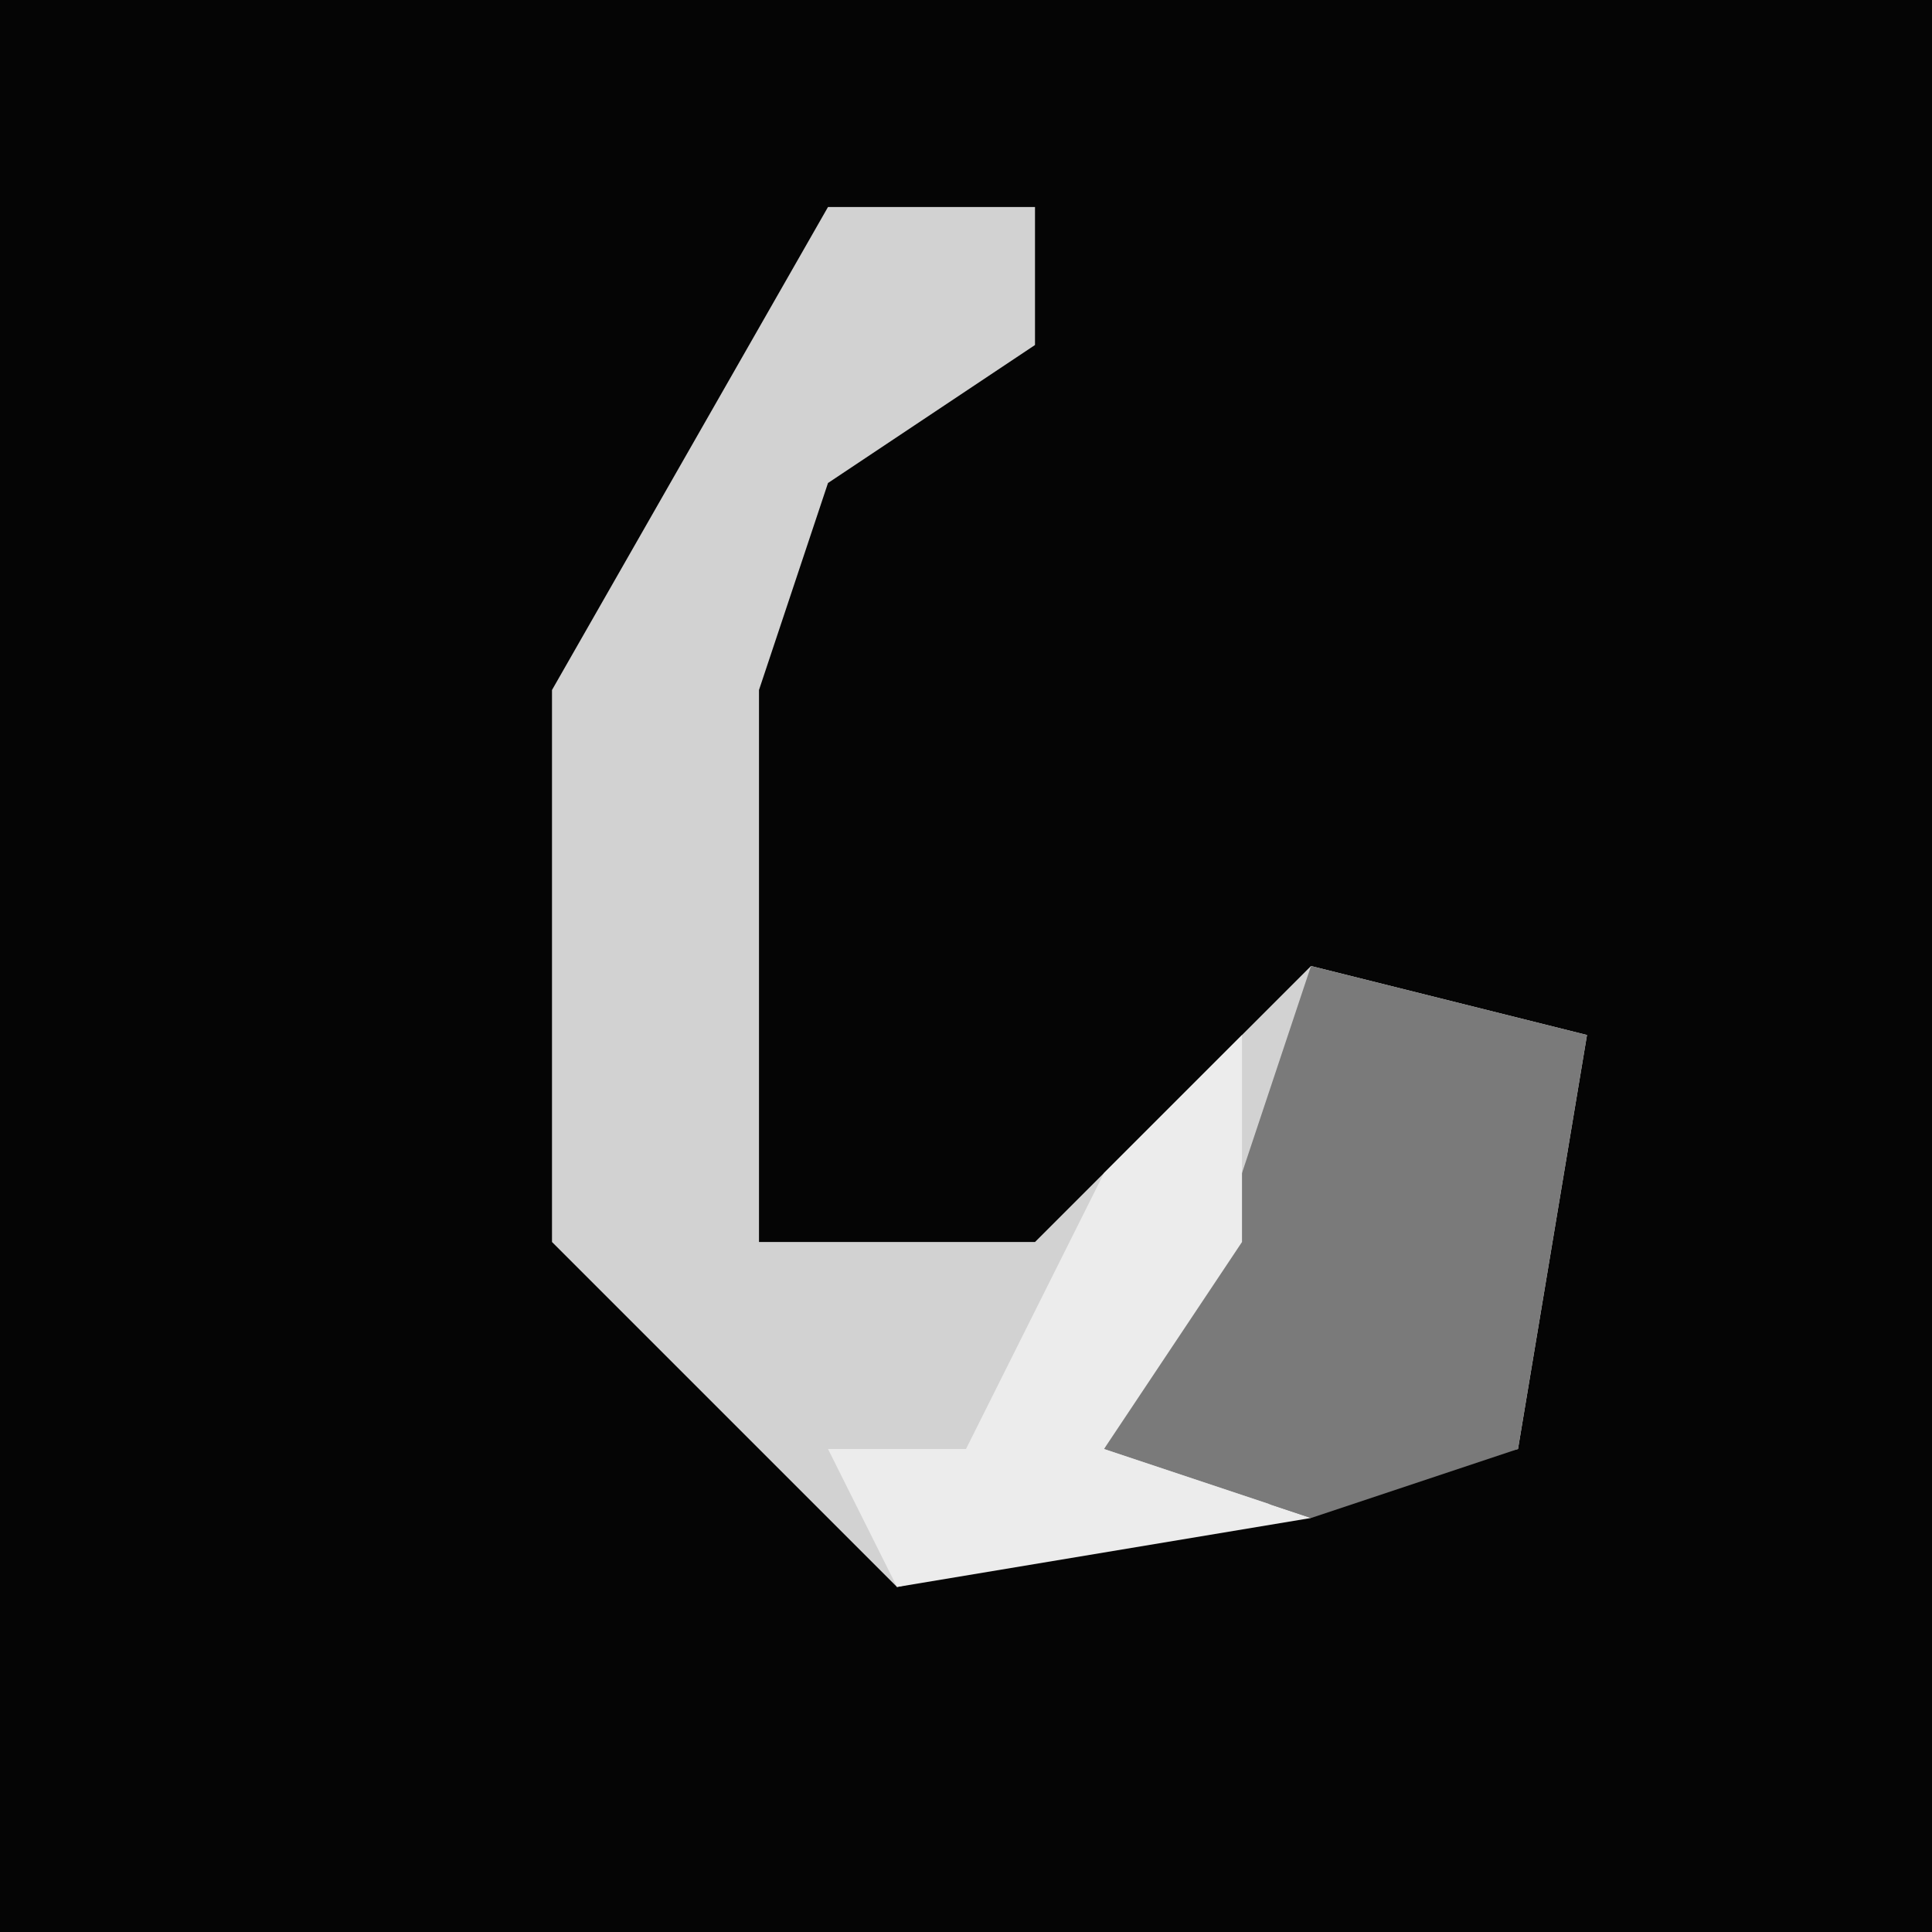 <?xml version="1.0" encoding="UTF-8"?>
<svg version="1.1" xmlns="http://www.w3.org/2000/svg" width="28" height="28">
<path d="M0,0 L28,0 L28,28 L0,28 Z " fill="#050505" transform="translate(0,0)"/>
<path d="M0,0 L3,0 L3,2 L0,4 L-1,7 L-1,15 L3,15 L7,11 L11,12 L10,18 L1,20 L-4,15 L-4,7 Z " fill="#D2D2D2" transform="translate(12,3)"/>
<path d="M0,0 L4,1 L3,7 L0,8 L-3,7 L-1,3 Z " fill="#7A7A7A" transform="translate(19,14)"/>
<path d="M0,0 L0,3 L-2,6 L1,7 L-5,8 L-6,6 L-4,6 L-2,2 Z " fill="#ECECEC" transform="translate(18,15)"/>
</svg>
